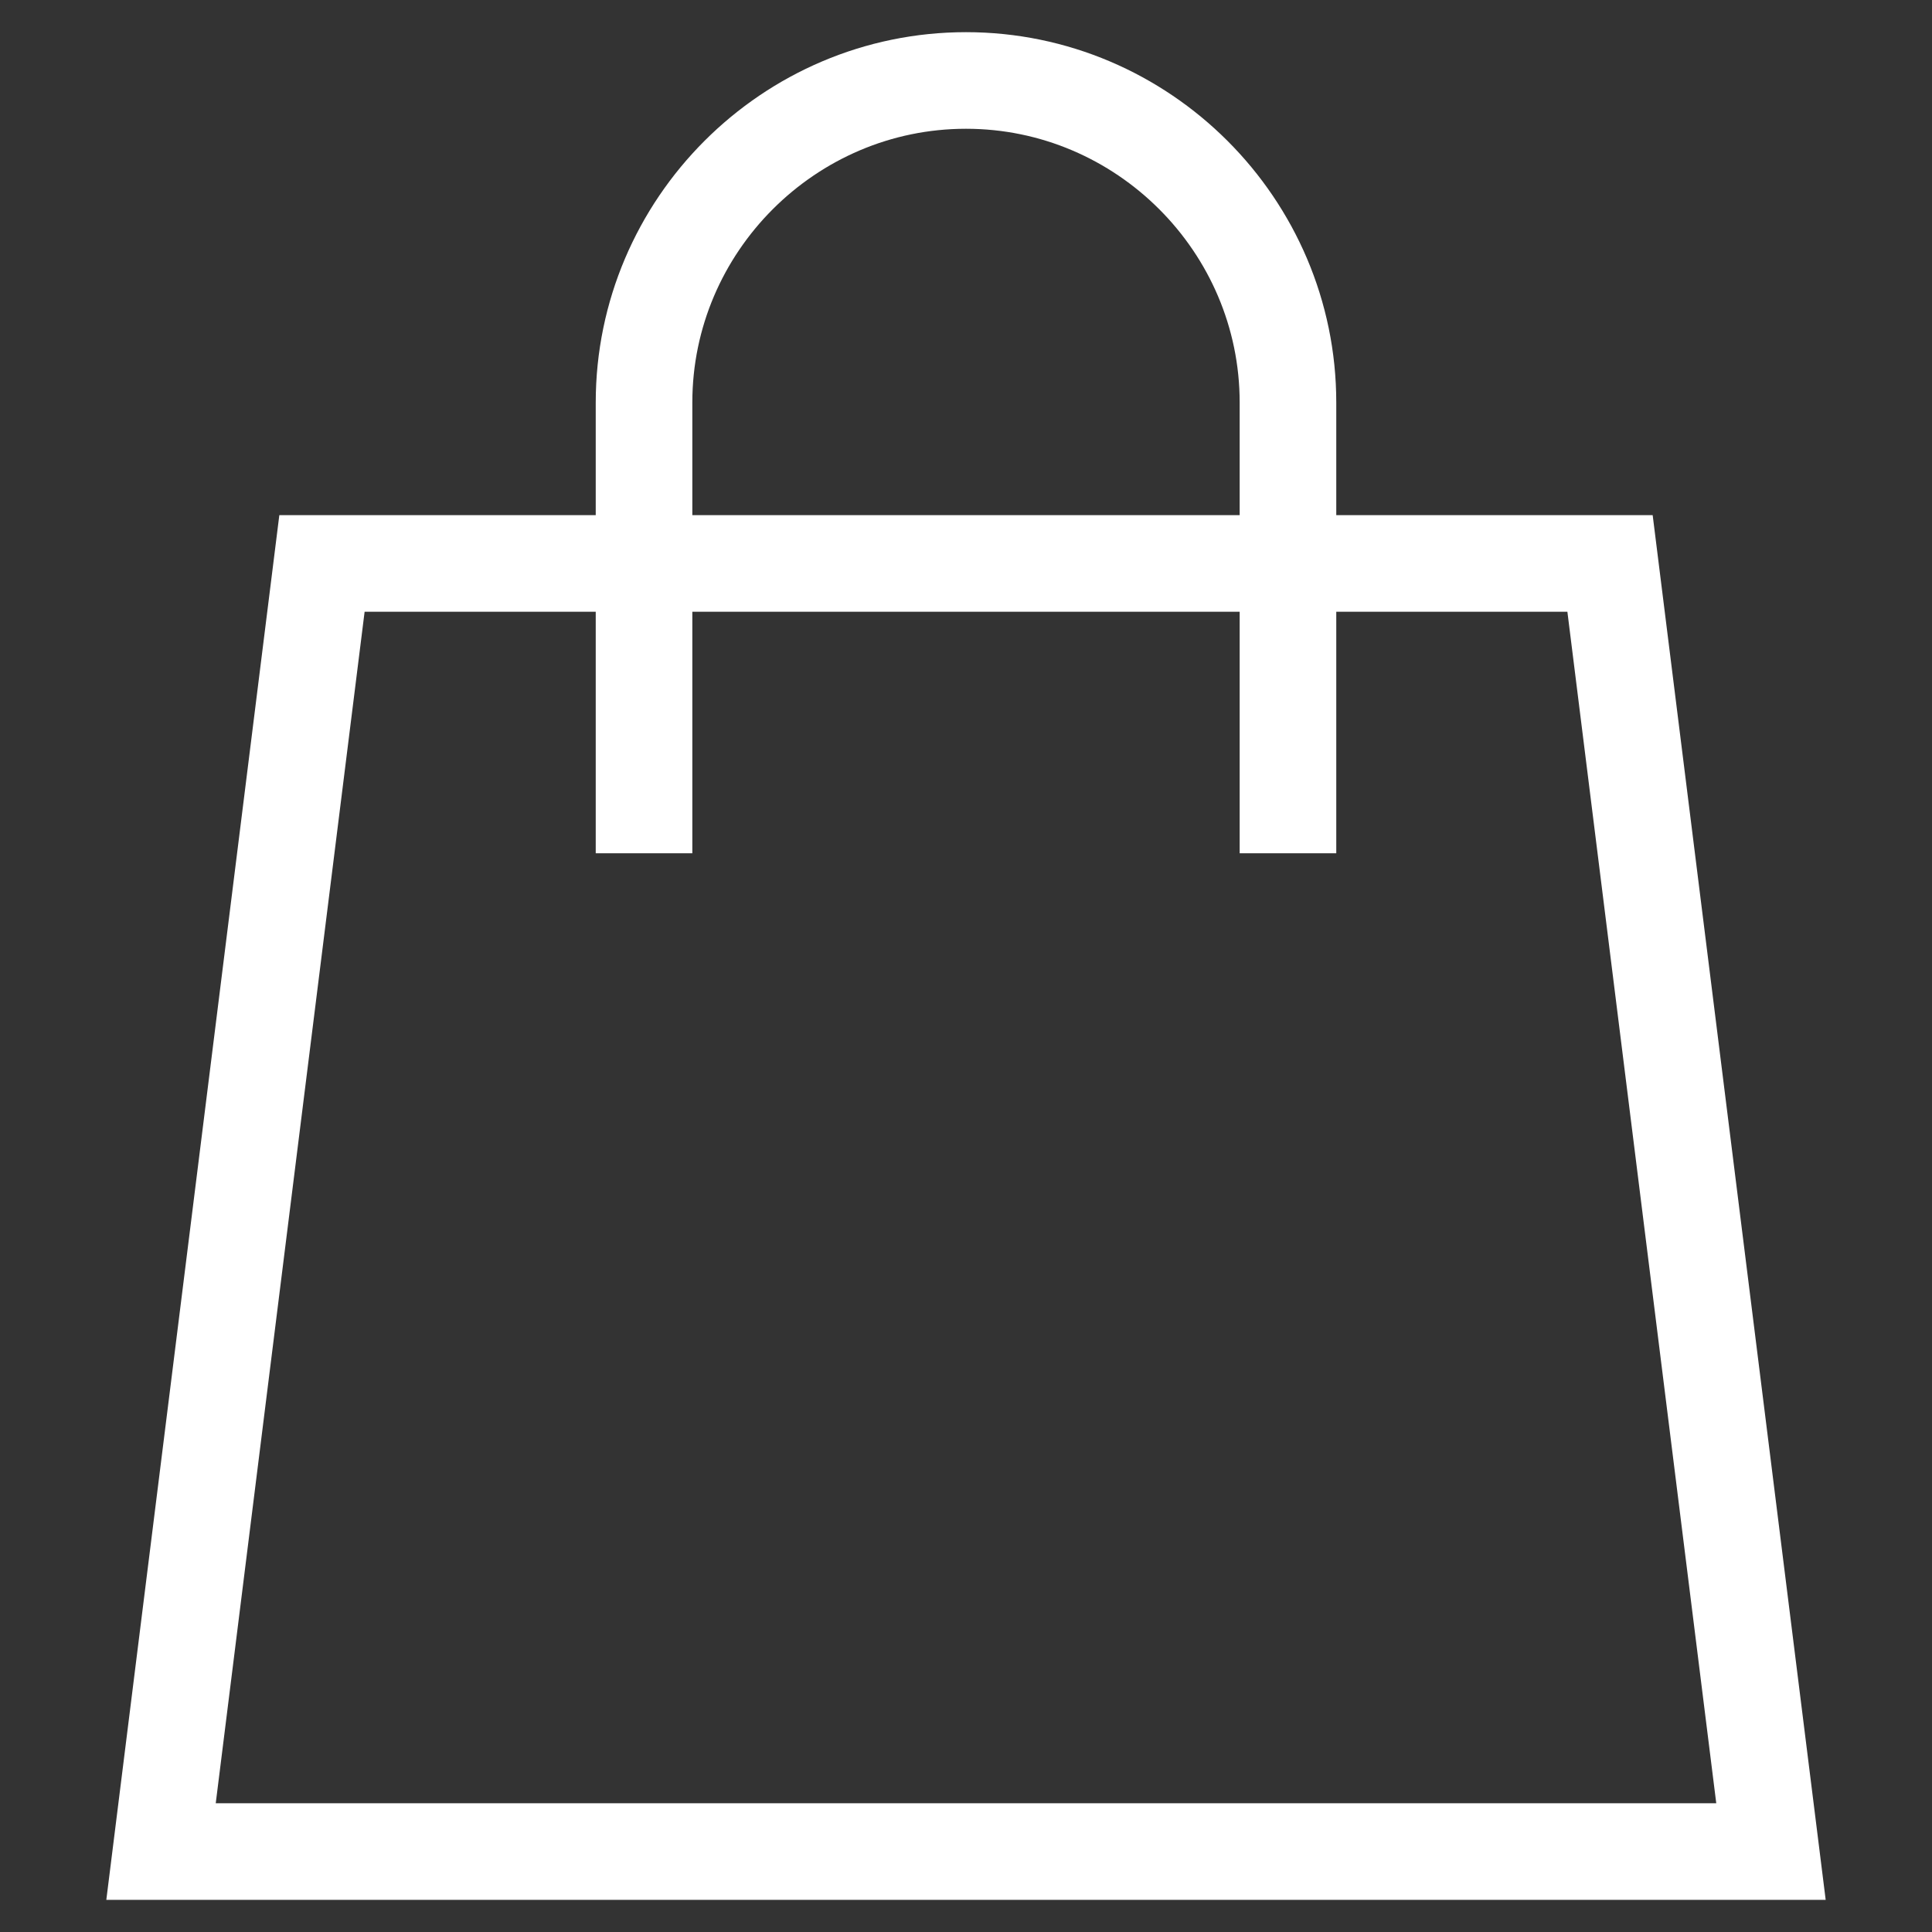 <svg width="20" height="20" viewBox="0 0 20 20" fill="none" xmlns="http://www.w3.org/2000/svg">
<rect x="0" y="0" width="20" height="20" fill="#333333" stroke="none"/>
<path d="M18.333 19.167H1.667L3.333 5.833H16.667L18.333 19.167Z" stroke="white" stroke-miterlimit="10" stroke-linecap="square"/>
<path d="M6.667 8.333V4.167C6.667 2.333 8.167 0.833 10 0.833C11.833 0.833 13.333 2.333 13.333 4.167V8.333" stroke="white" stroke-miterlimit="10" stroke-linecap="square"/>
</svg>
